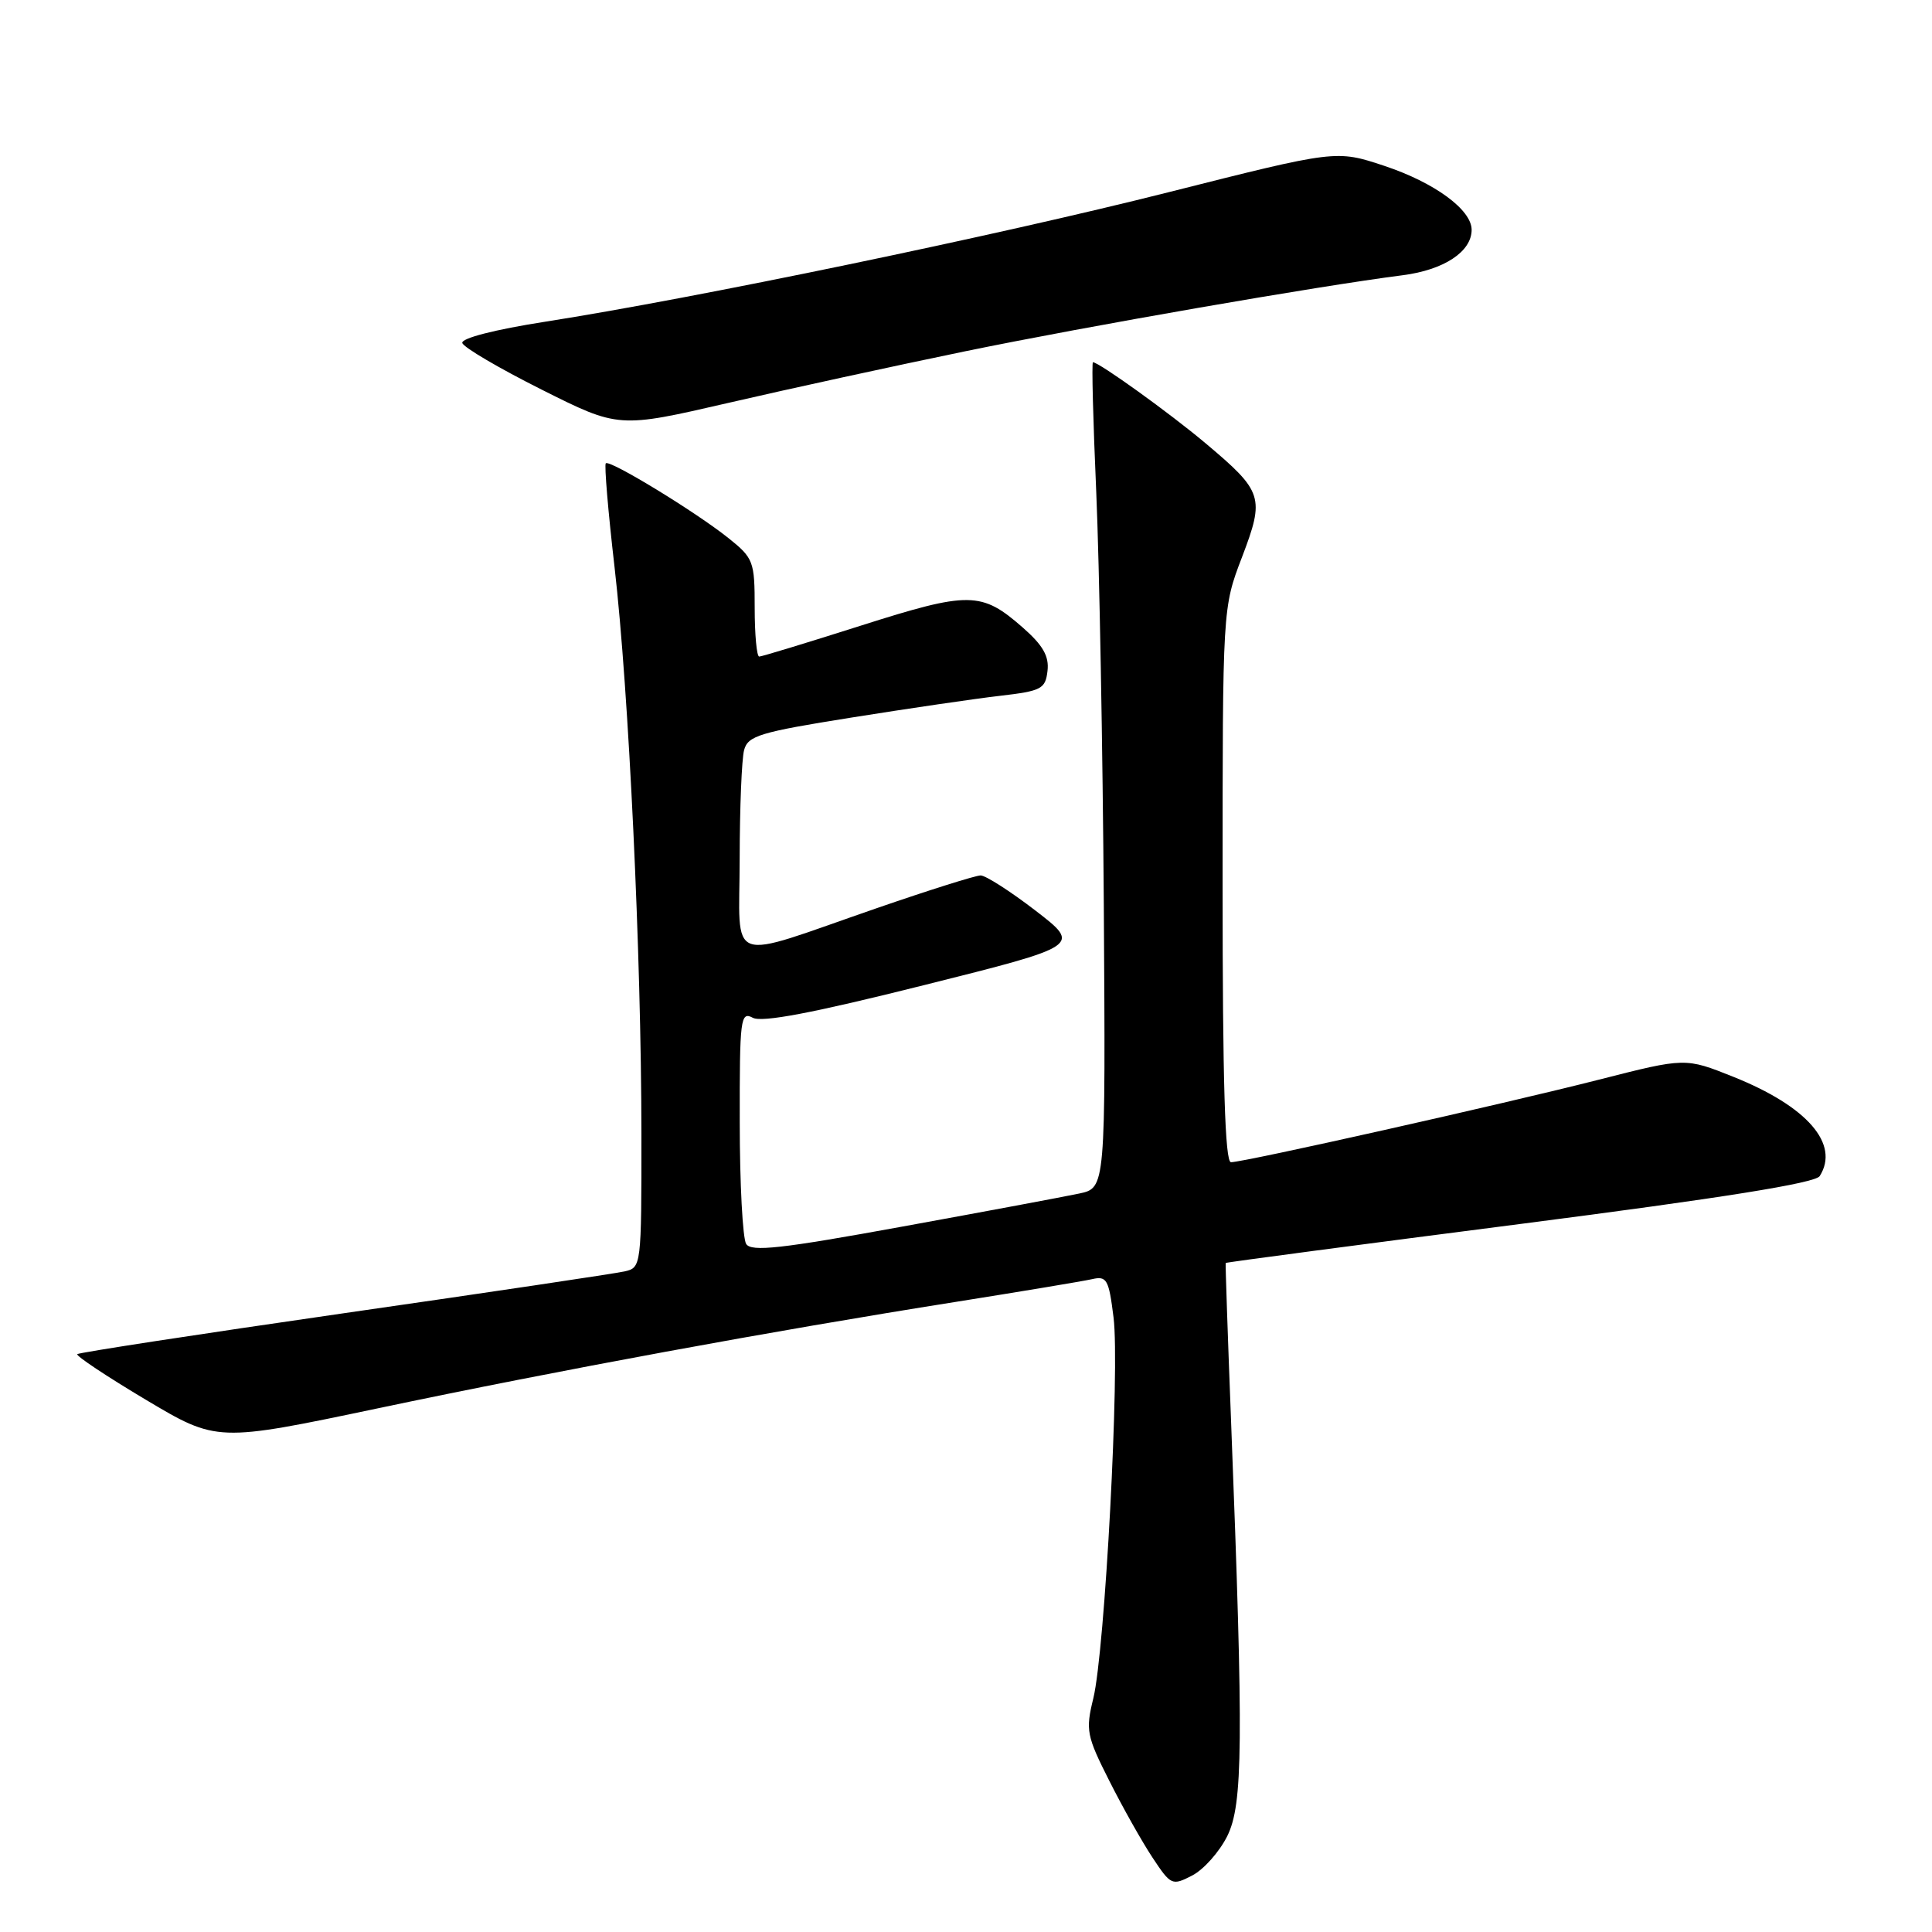 <?xml version="1.0" encoding="UTF-8" standalone="no"?>
<!DOCTYPE svg PUBLIC "-//W3C//DTD SVG 1.1//EN" "http://www.w3.org/Graphics/SVG/1.1/DTD/svg11.dtd" >
<svg xmlns="http://www.w3.org/2000/svg" xmlns:xlink="http://www.w3.org/1999/xlink" version="1.1" viewBox="0 0 256 256">
 <g >
 <path fill="currentColor"
d=" M 162.62 243.29 C 164.70 239.09 164.78 231.06 163.13 188.50 C 162.68 176.95 162.36 167.43 162.41 167.35 C 162.46 167.26 180.00 164.94 201.39 162.19 C 228.27 158.73 240.53 156.77 241.12 155.84 C 243.81 151.59 239.47 146.60 229.67 142.68 C 223.32 140.14 223.32 140.14 211.91 143.05 C 199.26 146.28 164.84 154.00 163.11 154.00 C 162.32 154.00 162.00 143.46 162.00 117.27 C 162.00 80.54 162.00 80.54 164.57 73.83 C 167.60 65.88 167.37 65.15 159.76 58.75 C 155.02 54.76 145.63 48.00 144.82 48.00 C 144.64 48.00 144.84 55.76 145.26 65.25 C 145.67 74.74 146.12 99.35 146.26 119.95 C 146.50 157.41 146.50 157.41 143.00 158.15 C 141.07 158.56 130.55 160.53 119.61 162.52 C 103.46 165.47 99.55 165.90 98.87 164.83 C 98.41 164.10 98.02 156.85 98.02 148.71 C 98.00 134.94 98.12 133.99 99.75 134.86 C 100.98 135.51 107.70 134.23 122.38 130.55 C 143.26 125.32 143.26 125.32 137.21 120.66 C 133.88 118.10 130.60 116.00 129.94 116.00 C 129.27 116.00 123.05 117.96 116.11 120.36 C 95.91 127.34 98.00 128.09 98.01 113.77 C 98.02 107.02 98.28 100.55 98.60 99.38 C 99.10 97.49 100.70 97.01 112.83 95.08 C 120.35 93.88 129.20 92.58 132.50 92.20 C 138.01 91.56 138.52 91.29 138.80 88.90 C 139.03 86.96 138.20 85.50 135.53 83.16 C 130.05 78.35 128.44 78.33 114.10 82.89 C 107.00 85.15 100.92 87.00 100.60 87.00 C 100.27 87.00 100.00 84.09 100.00 80.54 C 100.00 74.37 99.85 73.96 96.51 71.29 C 92.15 67.81 80.79 60.88 80.27 61.39 C 80.06 61.60 80.58 67.79 81.43 75.14 C 83.32 91.57 84.98 126.51 84.99 150.23 C 85.00 167.80 84.98 167.97 82.75 168.47 C 81.51 168.75 64.78 171.25 45.56 174.01 C 26.35 176.78 10.45 179.22 10.24 179.43 C 10.02 179.64 14.10 182.36 19.30 185.46 C 28.75 191.09 28.75 191.09 50.12 186.60 C 73.95 181.58 102.37 176.35 126.50 172.53 C 135.30 171.13 143.48 169.77 144.68 169.50 C 146.66 169.04 146.92 169.51 147.55 174.57 C 148.40 181.34 146.41 218.72 144.87 225.04 C 143.83 229.28 143.98 230.01 146.99 235.97 C 148.76 239.49 151.34 244.07 152.72 246.15 C 155.15 249.82 155.31 249.89 157.98 248.51 C 159.49 247.73 161.58 245.38 162.62 243.29 Z  M 127.93 46.54 C 144.13 43.21 174.54 37.92 185.86 36.47 C 191.33 35.77 195.00 33.35 195.00 30.45 C 195.00 27.79 190.08 24.19 183.44 21.98 C 177.06 19.86 177.06 19.86 154.92 25.45 C 132.17 31.20 92.18 39.51 72.23 42.63 C 65.57 43.67 61.08 44.82 61.26 45.45 C 61.42 46.03 66.14 48.80 71.76 51.62 C 81.97 56.74 81.97 56.74 96.49 53.39 C 104.47 51.54 118.62 48.46 127.93 46.54 Z "/>
</g>
</svg>